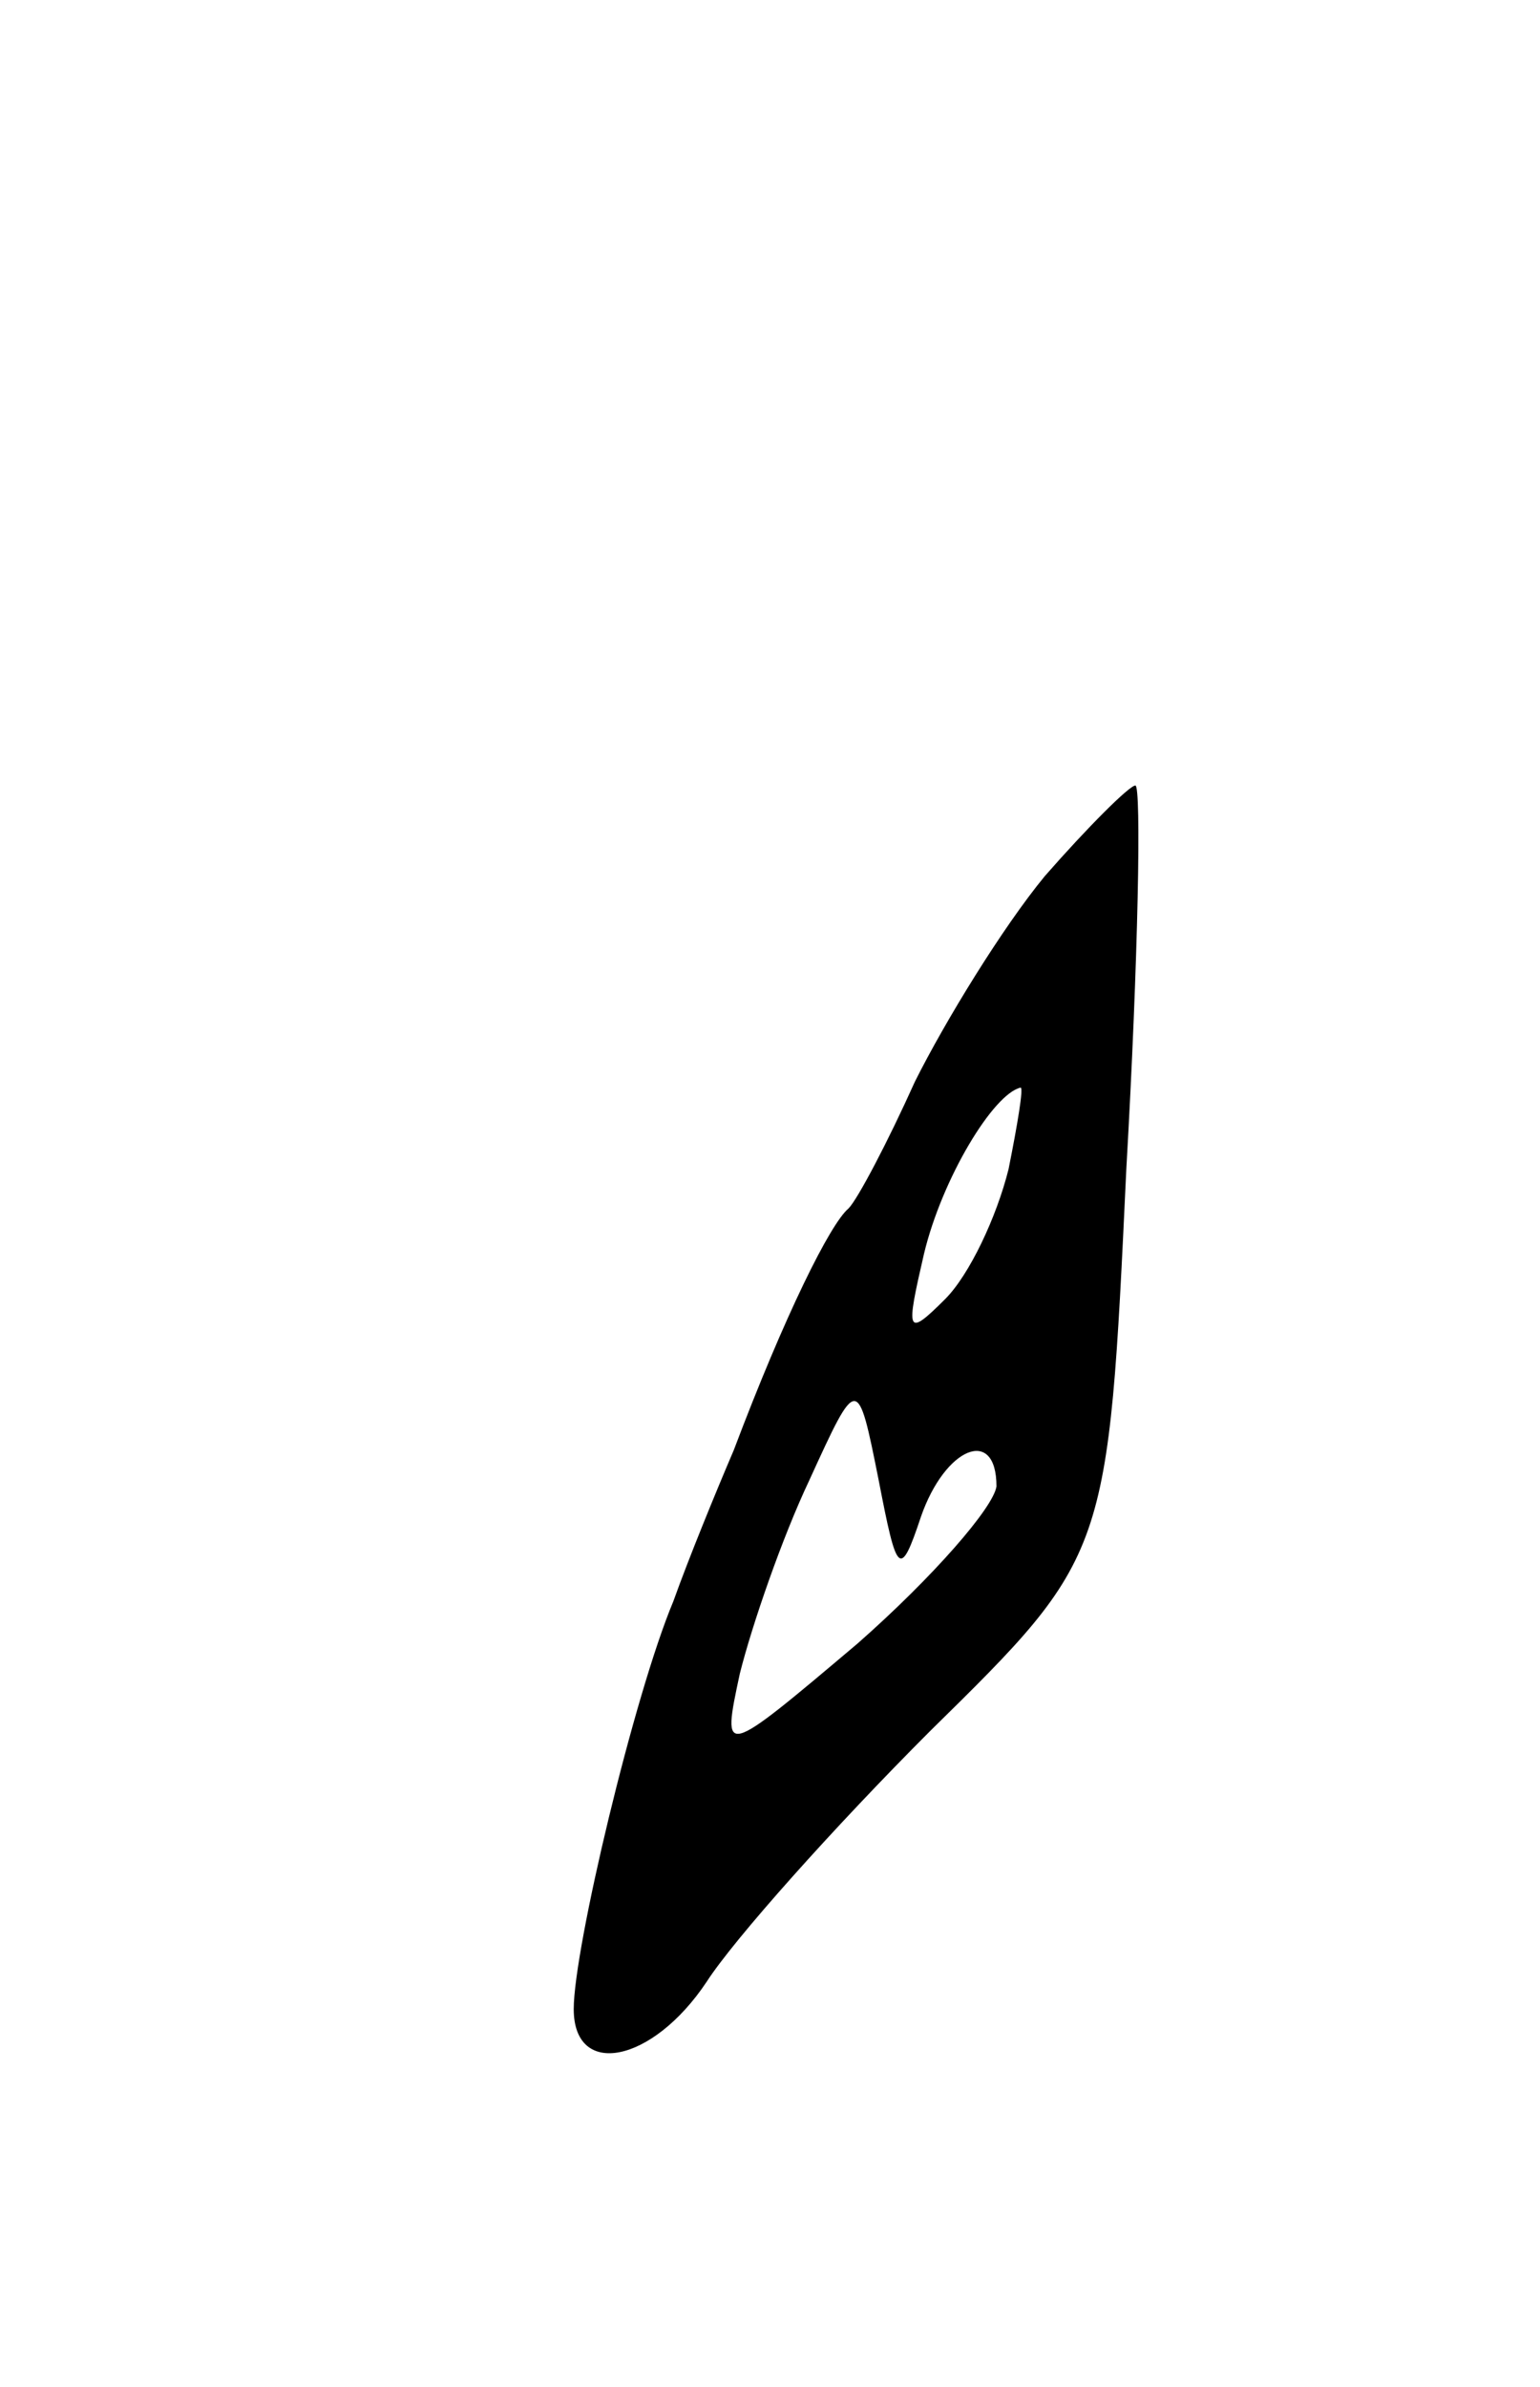 <svg version="1.0" xmlns="http://www.w3.org/2000/svg"
 width="51pt" height="79pt" viewBox="0 0 51 79"
 preserveAspectRatio="xMidYMid meet">
<g transform="translate(0,79) scale(0.1,-0.1)"
fill="#000000" stroke="none">
<path d="M346 500 c-14 -17 -33 -48 -43 -68 -9 -20 -19 -39 -22 -42 -6 -5 -21
-35 -38 -80 -6 -14 -15 -36 -20 -50 -13 -31 -33 -115 -33 -135 0 -23 26 -18
44 9 9 14 42 51 74 83 59 58 59 58 65 186 4 70 5 127 3 127 -2 0 -16 -14 -30
-30z m-12 -97 c-4 -16 -13 -35 -21 -43 -13 -13 -13 -11 -7 15 6 25 23 53 32
55 1 0 -1 -12 -4 -27z m-29 -115 c8 23 25 30 25 10 -1 -7 -21 -30 -46 -52 -45
-38 -45 -38 -39 -10 4 16 14 45 23 64 16 35 16 35 23 0 6 -31 7 -33 14 -12z"/>
</g>
</svg>
